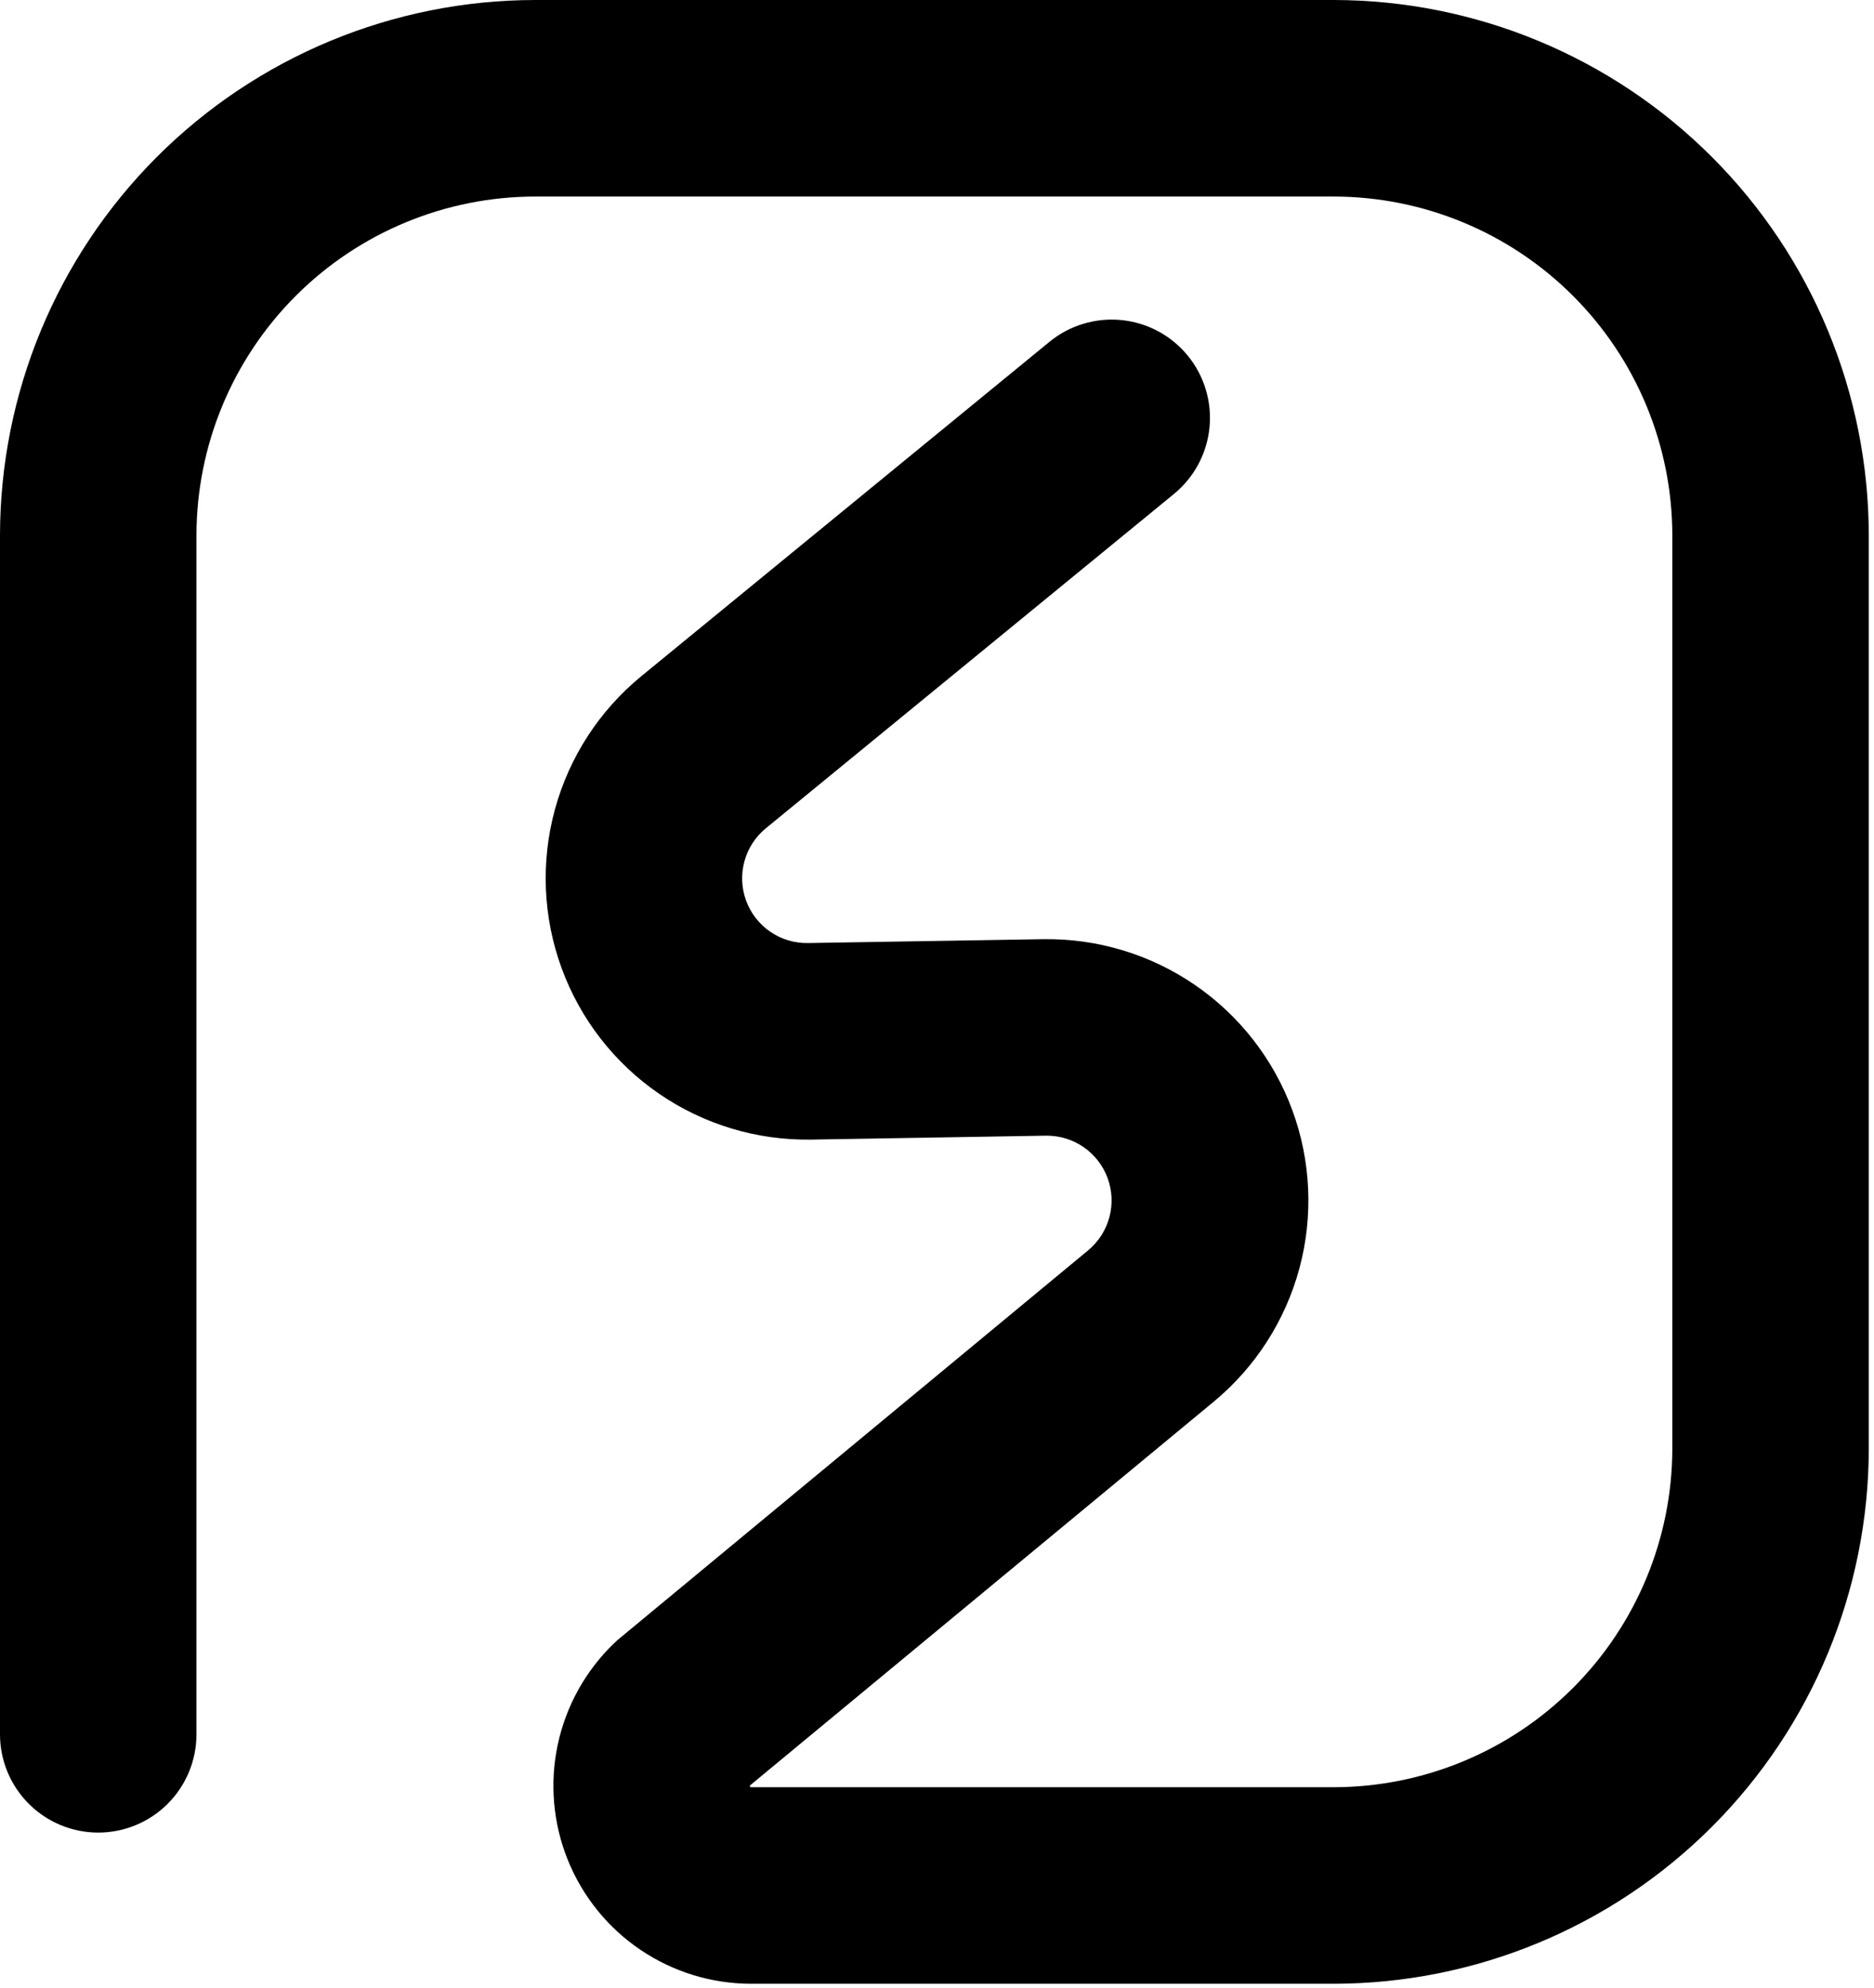 <svg width="248" height="263" viewBox="0 0 248 263" fill="none" xmlns="http://www.w3.org/2000/svg">
<g clip-path="url(#clip0)">
<path d="M176.5 262.42H99.42C94.198 262.421 89.096 260.86 84.768 257.938C80.44 255.016 77.085 250.867 75.134 246.023C73.182 241.18 72.724 235.864 73.817 230.758C74.911 225.652 77.506 220.99 81.27 217.37C81.51 217.14 81.75 216.93 82 216.72L144 165.4C145.367 164.268 146.349 162.739 146.81 161.025C147.271 159.311 147.189 157.496 146.574 155.831C145.96 154.166 144.843 152.733 143.379 151.729C141.914 150.726 140.175 150.202 138.4 150.23L107.33 150.75C100.155 150.863 93.122 148.741 87.208 144.677C81.293 140.613 76.79 134.809 74.323 128.071C71.855 121.333 71.546 113.993 73.438 107.071C75.329 100.149 79.328 93.987 84.88 89.44L138.88 45.22C141.548 43.035 144.975 41.999 148.407 42.34C151.839 42.681 154.995 44.372 157.18 47.04C159.365 49.708 160.401 53.135 160.06 56.567C159.719 59.999 158.028 63.155 155.36 65.34L101.36 109.56C99.981 110.686 98.987 112.213 98.517 113.93C98.047 115.647 98.123 117.467 98.736 119.138C99.349 120.81 100.467 122.248 101.936 123.254C103.405 124.26 105.15 124.783 106.93 124.75L138 124.24C145.163 124.118 152.187 126.225 158.1 130.27C164.013 134.314 168.523 140.097 171.006 146.816C173.489 153.536 173.822 160.862 171.96 167.779C170.097 174.697 166.131 180.865 160.61 185.43L99.22 236.21C99.24 236.284 99.27 236.355 99.31 236.42H176.5C188.38 236.407 199.77 231.681 208.171 223.281C216.571 214.88 221.297 203.49 221.31 191.61V70.81C221.297 58.93 216.571 47.54 208.171 39.139C199.77 30.738 188.38 26.013 176.5 26H70.81C58.93 26.013 47.54 30.738 39.139 39.139C30.738 47.54 26.013 58.93 26 70.81V229.42C26 232.868 24.63 236.174 22.192 238.612C19.754 241.05 16.448 242.42 13 242.42C9.552 242.42 6.246 241.05 3.808 238.612C1.37 236.174 0 232.868 0 229.42L0 70.81C0.019 52.036 7.485 34.036 20.76 20.76C34.036 7.485 52.036 0.019 70.81 0L176.5 0C195.273 0.021 213.272 7.488 226.547 20.763C239.822 34.038 247.289 52.036 247.31 70.81V191.61C247.289 210.383 239.822 228.382 226.547 241.657C213.272 254.932 195.273 262.399 176.5 262.42Z" fill="#000000"/>
</g>
<defs>
<clipPath id="clip0">
<rect width="247.31" height="262.42" fill="white"/>
</clipPath>
</defs>
</svg>
